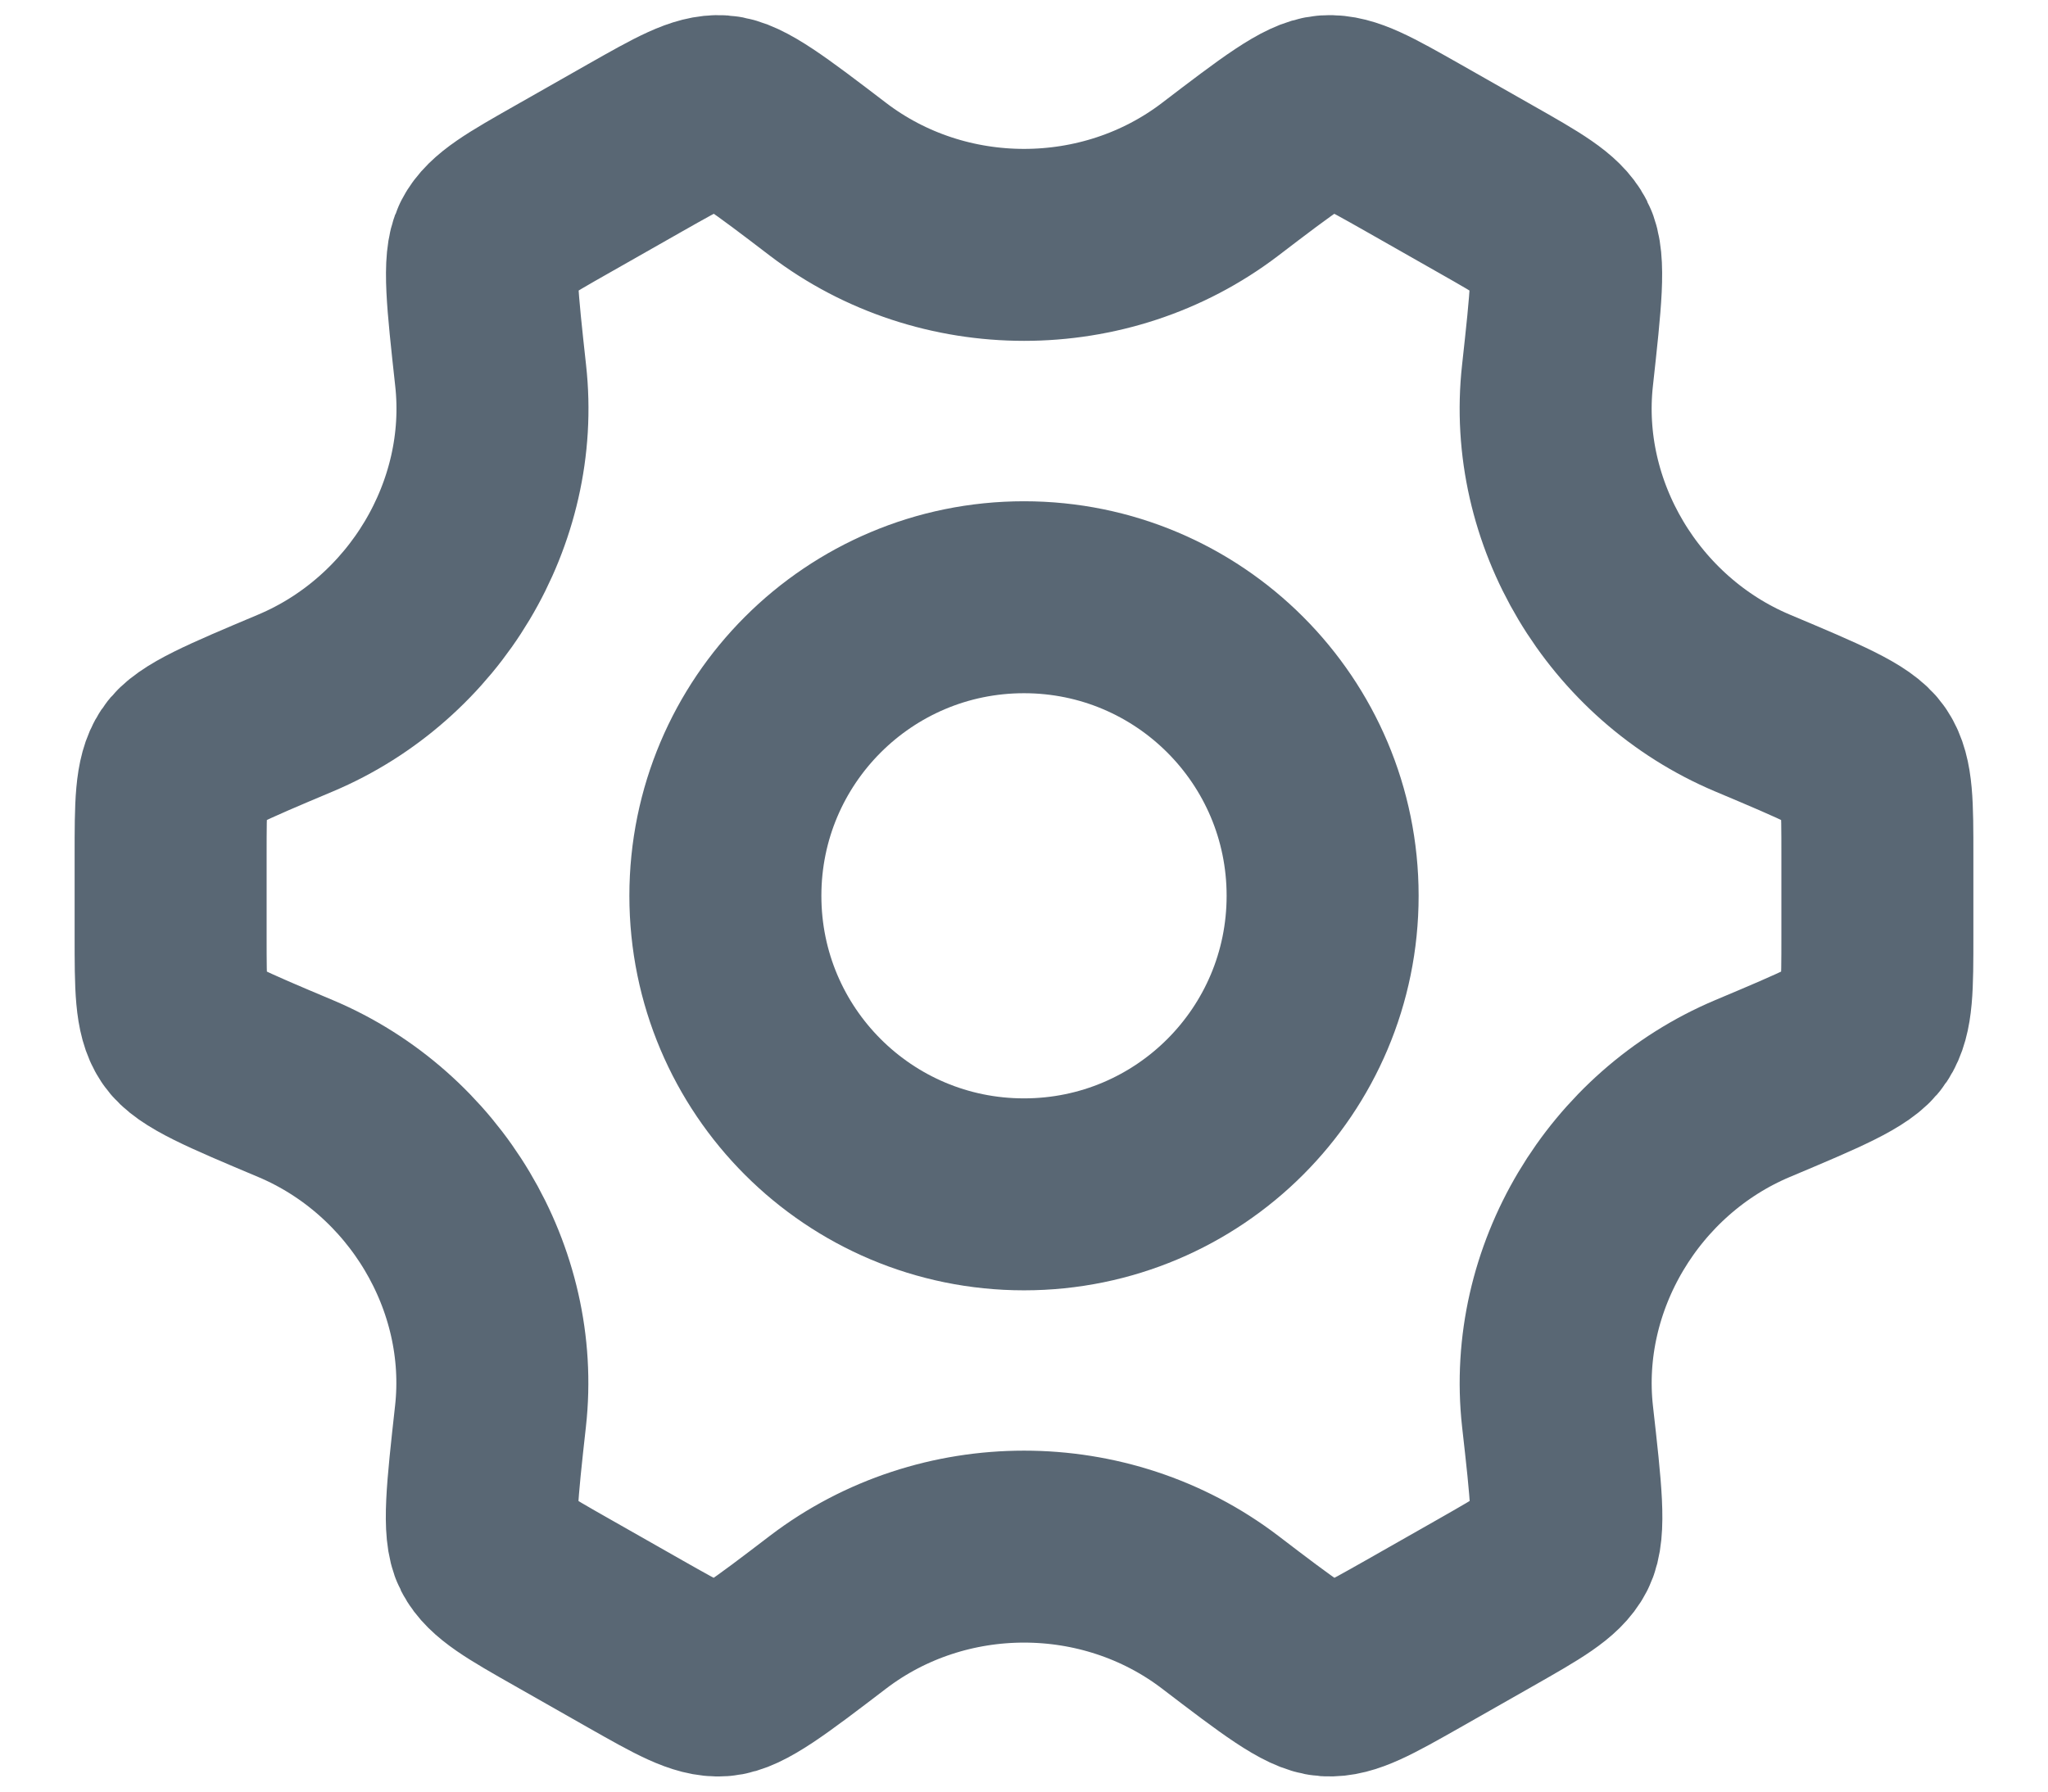 <svg width="16" height="14" viewBox="0 0 16 14" fill="none" xmlns="http://www.w3.org/2000/svg">
<g id="elements">
<path id="Ellipse 1201" d="M10.333 7C10.333 8.289 9.289 9.333 8 9.333C6.711 9.333 5.667 8.289 5.667 7C5.667 5.711 6.711 4.667 8 4.667C9.289 4.667 10.333 5.711 10.333 7Z" stroke="#596774" stroke-width="1.5"/>
<path id="Vector" d="M13.692 8.506C14.231 8.279 14.5 8.166 14.583 8.04C14.667 7.914 14.667 7.713 14.667 7.311V6.689C14.667 6.287 14.667 6.086 14.583 5.96C14.5 5.834 14.231 5.721 13.692 5.494C12.683 5.069 12.048 4.009 12.168 2.933C12.233 2.339 12.266 2.042 12.198 1.908C12.13 1.775 11.955 1.675 11.606 1.477L11.036 1.153C10.69 0.957 10.517 0.859 10.367 0.869C10.217 0.879 9.988 1.053 9.531 1.402C8.636 2.084 7.365 2.084 6.47 1.402C6.013 1.053 5.784 0.879 5.634 0.869C5.485 0.858 5.311 0.957 4.965 1.153L4.395 1.477C4.046 1.675 3.871 1.775 3.803 1.908C3.735 2.042 3.768 2.339 3.833 2.933C3.953 4.009 3.317 5.069 2.308 5.494C1.769 5.721 1.5 5.834 1.417 5.96C1.333 6.086 1.333 6.287 1.333 6.689V7.311C1.333 7.713 1.333 7.914 1.417 8.04C1.5 8.166 1.769 8.279 2.308 8.506C3.317 8.931 3.952 9.991 3.832 11.067C3.766 11.661 3.734 11.958 3.802 12.092C3.87 12.225 4.045 12.325 4.394 12.523L4.964 12.847C5.31 13.043 5.484 13.142 5.633 13.131C5.783 13.121 6.012 12.947 6.469 12.598C7.365 11.915 8.636 11.915 9.532 12.598C9.989 12.947 10.218 13.121 10.367 13.131C10.518 13.141 10.691 13.043 11.037 12.847L11.607 12.523C11.956 12.324 12.131 12.225 12.199 12.092C12.268 11.958 12.235 11.661 12.168 11.067C12.049 9.991 12.683 8.931 13.692 8.506Z" stroke="#596774" stroke-width="1.5" stroke-linecap="round"/>
</g>
</svg>
